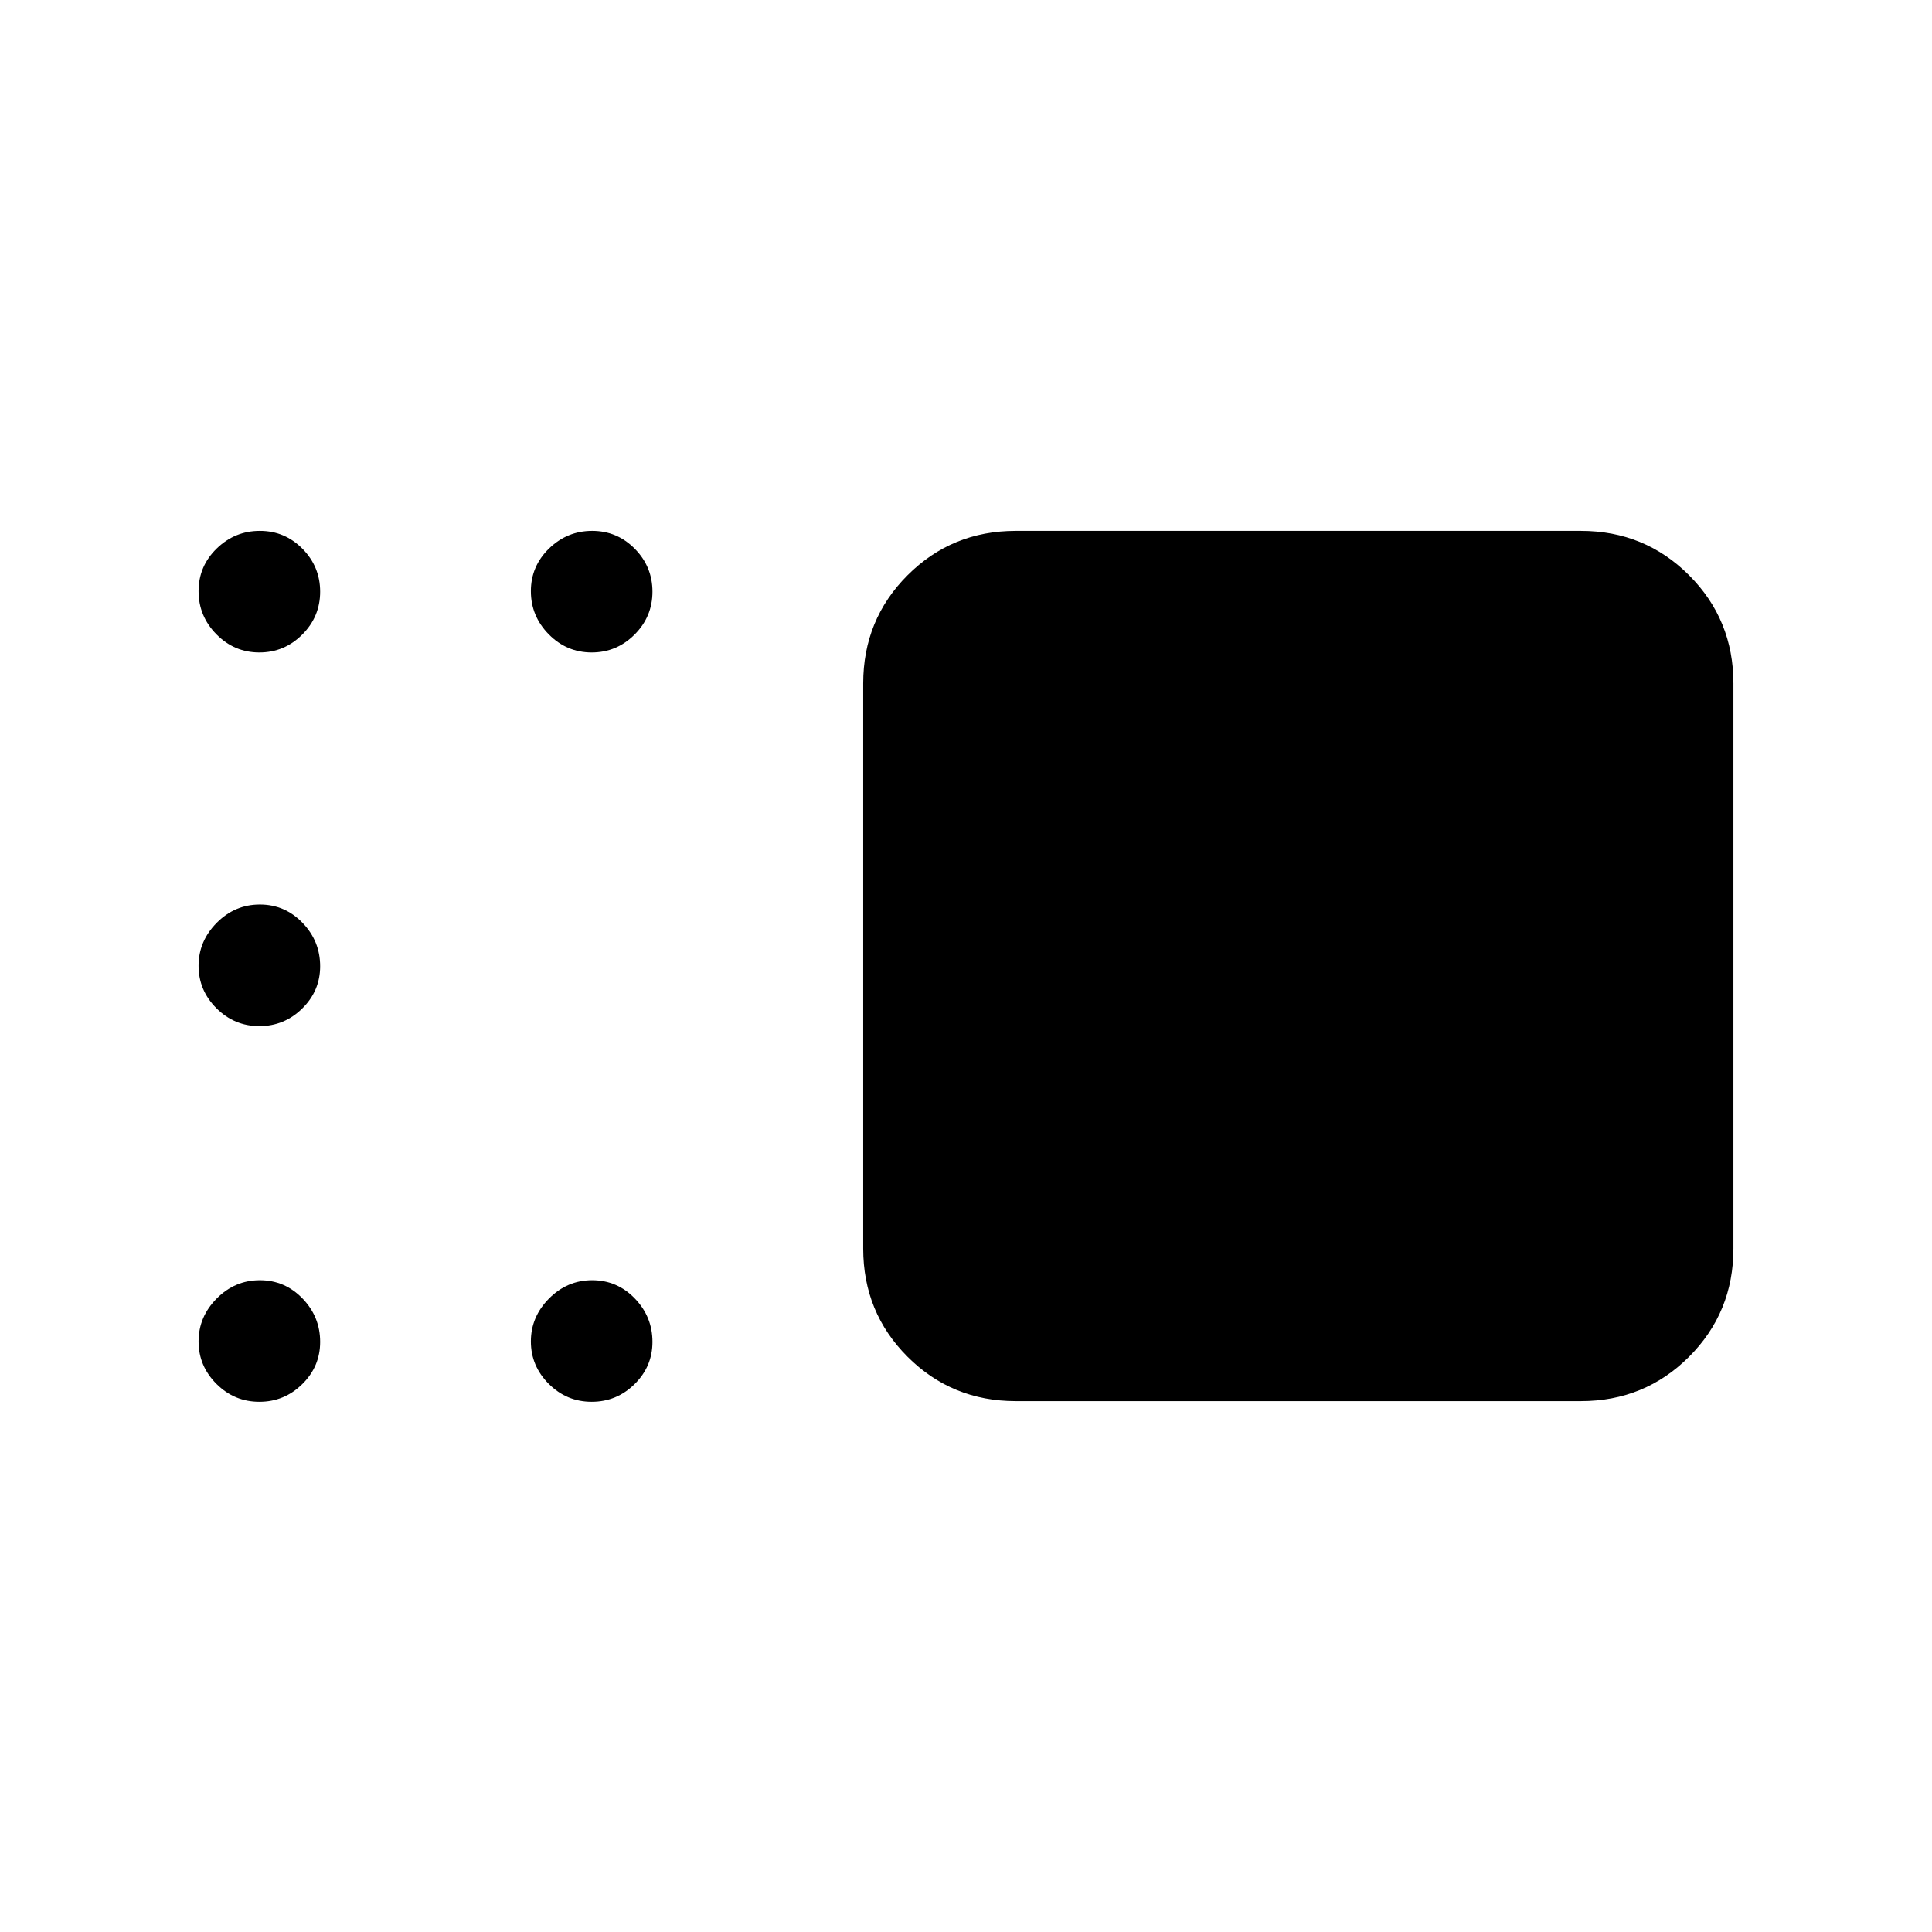 <svg xmlns="http://www.w3.org/2000/svg" height="40" viewBox="0 -960 960 960" width="40"><path d="M504.72-263.79q-31.72 0-53.76-22.04t-22.04-53.76v-280.82q0-31.72 22.04-53.76t53.76-22.04h280.82q31.72 0 53.75 22.04 22.04 22.04 22.04 53.76v280.82q0 31.72-22.04 53.76-22.03 22.04-53.75 22.04H504.72ZM294-635.8q-12.42 0-21.31-9.01-8.9-9.02-8.9-21.44 0-12.42 9.02-21.19 9.02-8.77 21.44-8.77 12.42 0 21.19 8.9 8.76 8.9 8.76 21.31 0 12.42-8.89 21.31-8.9 8.89-21.31 8.89Zm-165.13 0q-12.42 0-21.31-9.01-8.89-9.02-8.89-21.44 0-12.42 9.01-21.19 9.02-8.77 21.44-8.77 12.42 0 21.19 8.9 8.77 8.9 8.77 21.31 0 12.42-8.9 21.31-8.89 8.89-21.31 8.89Zm0 185.67q-12.42 0-21.31-8.88-8.89-8.89-8.89-21.1 0-12.22 9.01-21.33 9.02-9.1 21.44-9.1 12.42 0 21.19 9.08 8.77 9.08 8.77 21.59 0 12.22-8.9 20.98-8.89 8.76-21.31 8.76Zm0 186.67q-12.42 0-21.31-8.88-8.89-8.89-8.89-21.11 0-12.22 9.01-21.32 9.02-9.1 21.44-9.1 12.42 0 21.19 9.08 8.77 9.08 8.77 21.58 0 12.23-8.9 20.99-8.89 8.76-21.31 8.76Zm165.13 0q-12.42 0-21.31-8.88-8.9-8.89-8.9-21.11 0-12.22 9.02-21.32t21.44-9.1q12.42 0 21.19 9.08 8.76 9.08 8.76 21.58 0 12.23-8.89 20.99-8.9 8.76-21.31 8.76Z"/></svg>